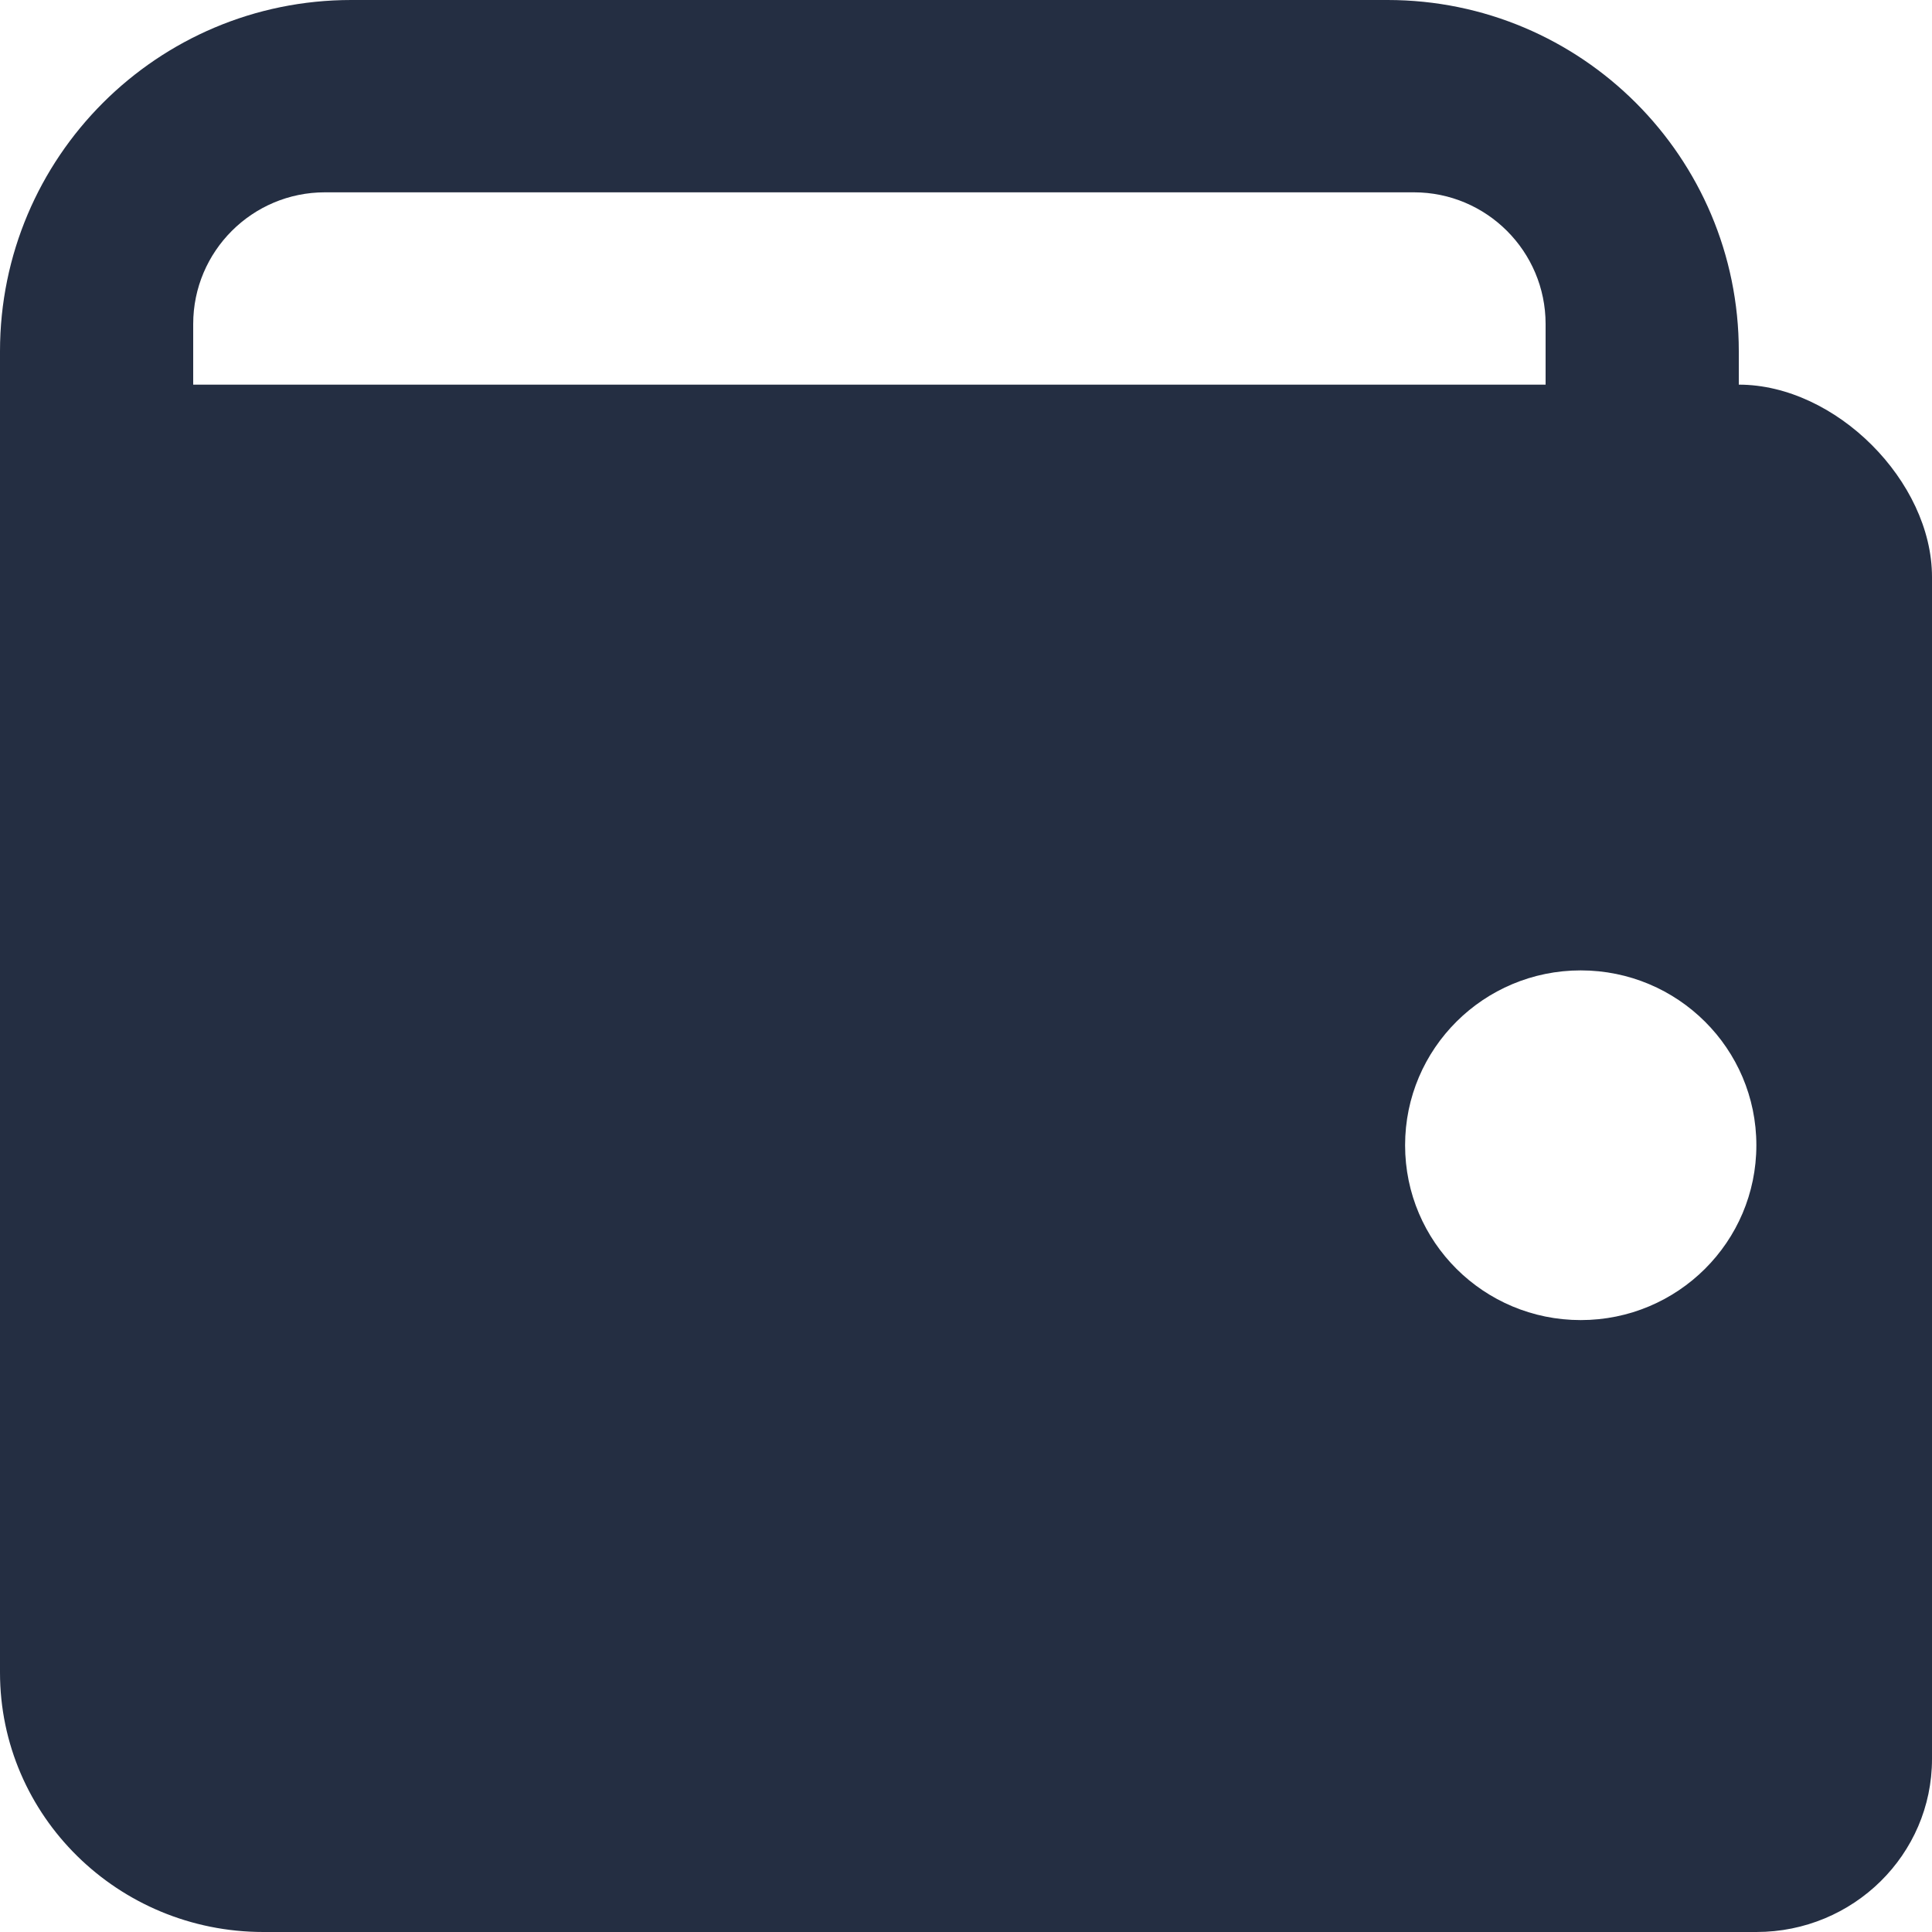 <svg width="22" height="22" viewBox="0 0 22 22" fill="none" xmlns="http://www.w3.org/2000/svg">
<path fill-rule="evenodd" clip-rule="evenodd" d="M0 4C0 1.791 1.791 0 4 0H15.8C18.009 0 19.8 1.791 19.8 4V4.38C20.905 4.38 22 5.482 22 6.57V20.03C22 21.118 21.105 22 20 22H3C1.343 22 0 20.677 0 19.045V4.38V4ZM16 13.041C16 14.141 16.895 15.032 18 15.032C19.105 15.032 20 14.141 20 13.041C20 11.941 19.105 11.05 18 11.05C16.895 11.05 16 11.941 16 13.041ZM3.7 2.19C2.872 2.19 2.2 2.862 2.2 3.69V4.38H17.6V3.69C17.6 2.862 16.928 2.19 16.1 2.19H3.7Z" fill="#242E42"/>
<mask id="mask0_1_5677" style="mask-type:luminance" maskUnits="userSpaceOnUse" x="0" y="0" width="22" height="22">
<path fill-rule="evenodd" clip-rule="evenodd" d="M0 4C0 1.791 1.791 0 4 0H15.8C18.009 0 19.8 1.791 19.8 4V4.38C20.905 4.38 22 5.482 22 6.57V20.03C22 21.118 21.105 22 20 22H3C1.343 22 0 20.677 0 19.045V4.38V4ZM16 13.041C16 14.141 16.895 15.032 18 15.032C19.105 15.032 20 14.141 20 13.041C20 11.941 19.105 11.05 18 11.05C16.895 11.05 16 11.941 16 13.041ZM3.7 2.19C2.872 2.19 2.2 2.862 2.2 3.69V4.38H17.6V3.69C17.6 2.862 16.928 2.19 16.1 2.19H3.7Z" fill="white"/>
</mask>
<g mask="url(#mask0_1_5677)">
</g>
</svg>
